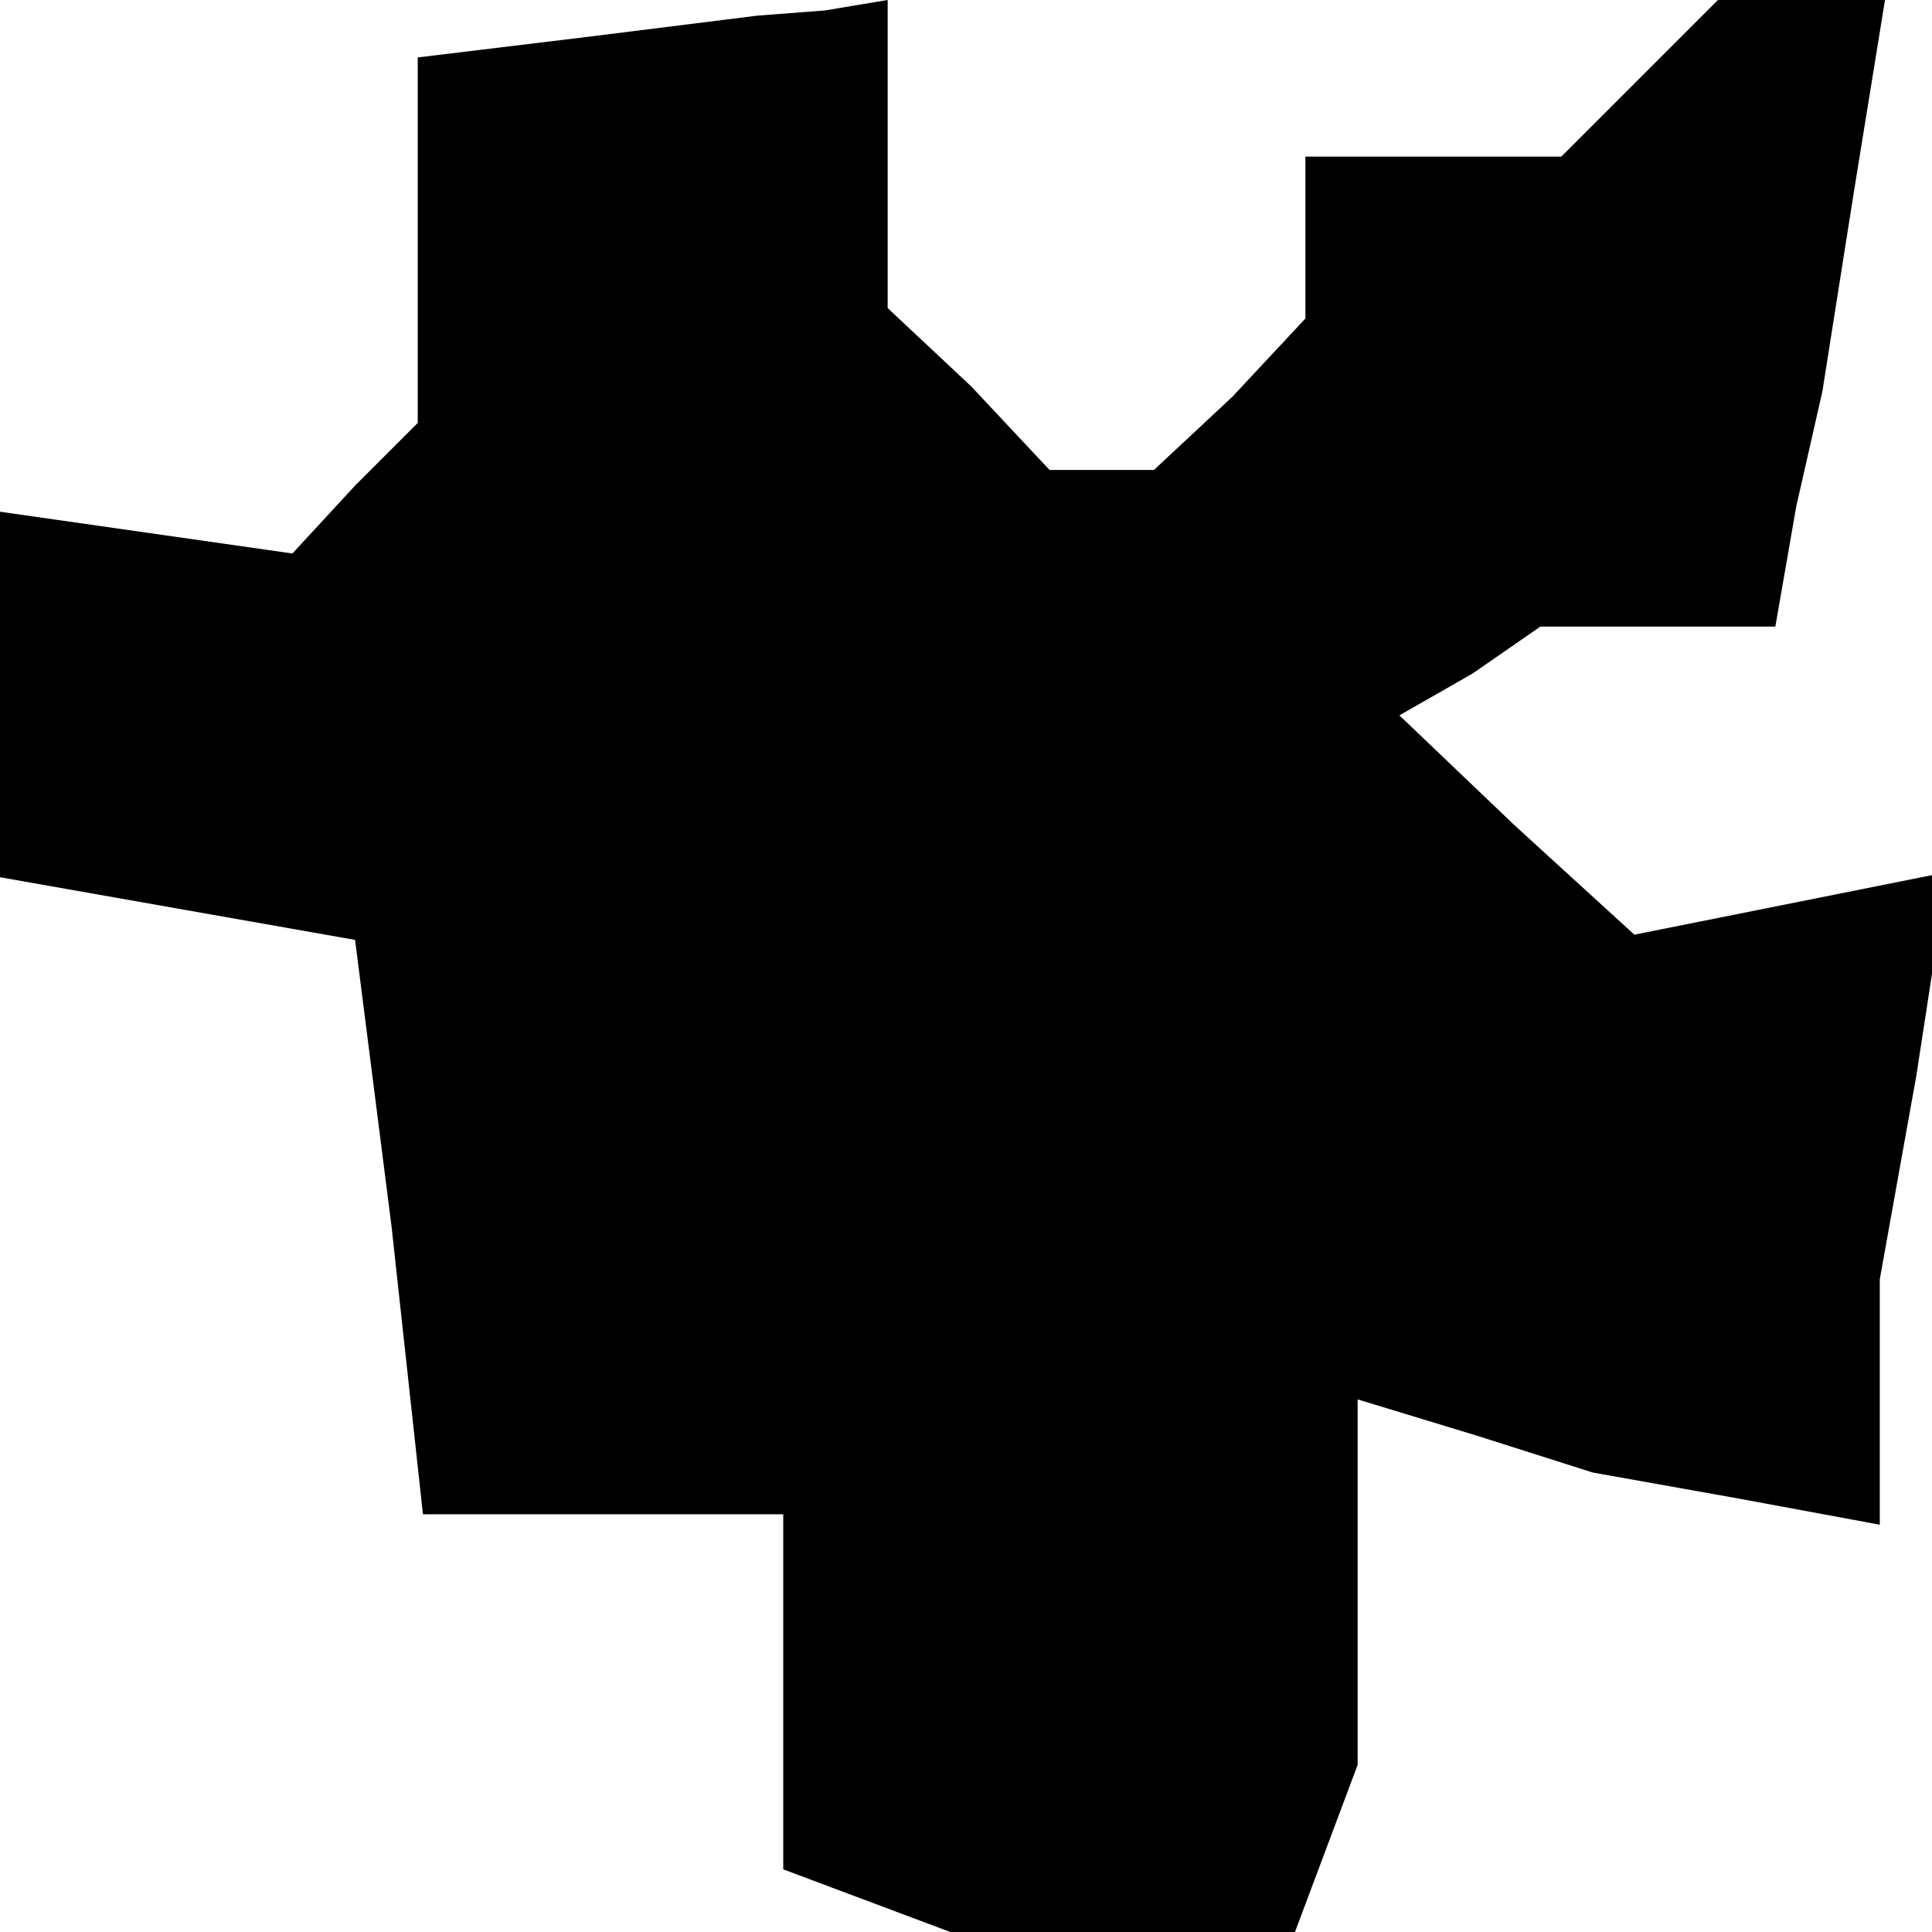 <?xml version="1.0" standalone="no"?>
<!DOCTYPE svg PUBLIC "-//W3C//DTD SVG 20010904//EN"
 "http://www.w3.org/TR/2001/REC-SVG-20010904/DTD/svg10.dtd">
<svg version="1.0" xmlns="http://www.w3.org/2000/svg"
 width="37pt" height="37pt" viewBox="0 0 37 37"
 preserveAspectRatio="xMidYMid meet">
<g transform="translate(0,37) scale(0.1,-0.1)"
fill="#000000" stroke="none">
<path d="M113 363 l-33 -4 0 -35 0 -35 -12 -12 -12 -13 -28 4 -28 4 0 -35 0
-35 34 -6 34 -6 7 -55 6 -55 35 0 34 0 0 -34 0 -34 16 -6 16 -6 33 0 33 0 6
16 6 16 0 35 0 35 23 -7 22 -7 28 -5 27 -5 0 23 0 24 7 39 6 39 -30 -6 -30 -6
-23 21 -22 21 14 8 13 9 22 0 23 0 4 23 5 22 6 38 6 37 -16 0 -16 0 -15 -15
-15 -15 -25 0 -24 0 0 -16 0 -15 -14 -15 -15 -14 -10 0 -10 0 -15 16 -16 15 0
30 0 29 -12 -2 -13 -1 -32 -4z"/>
</g>
</svg>
